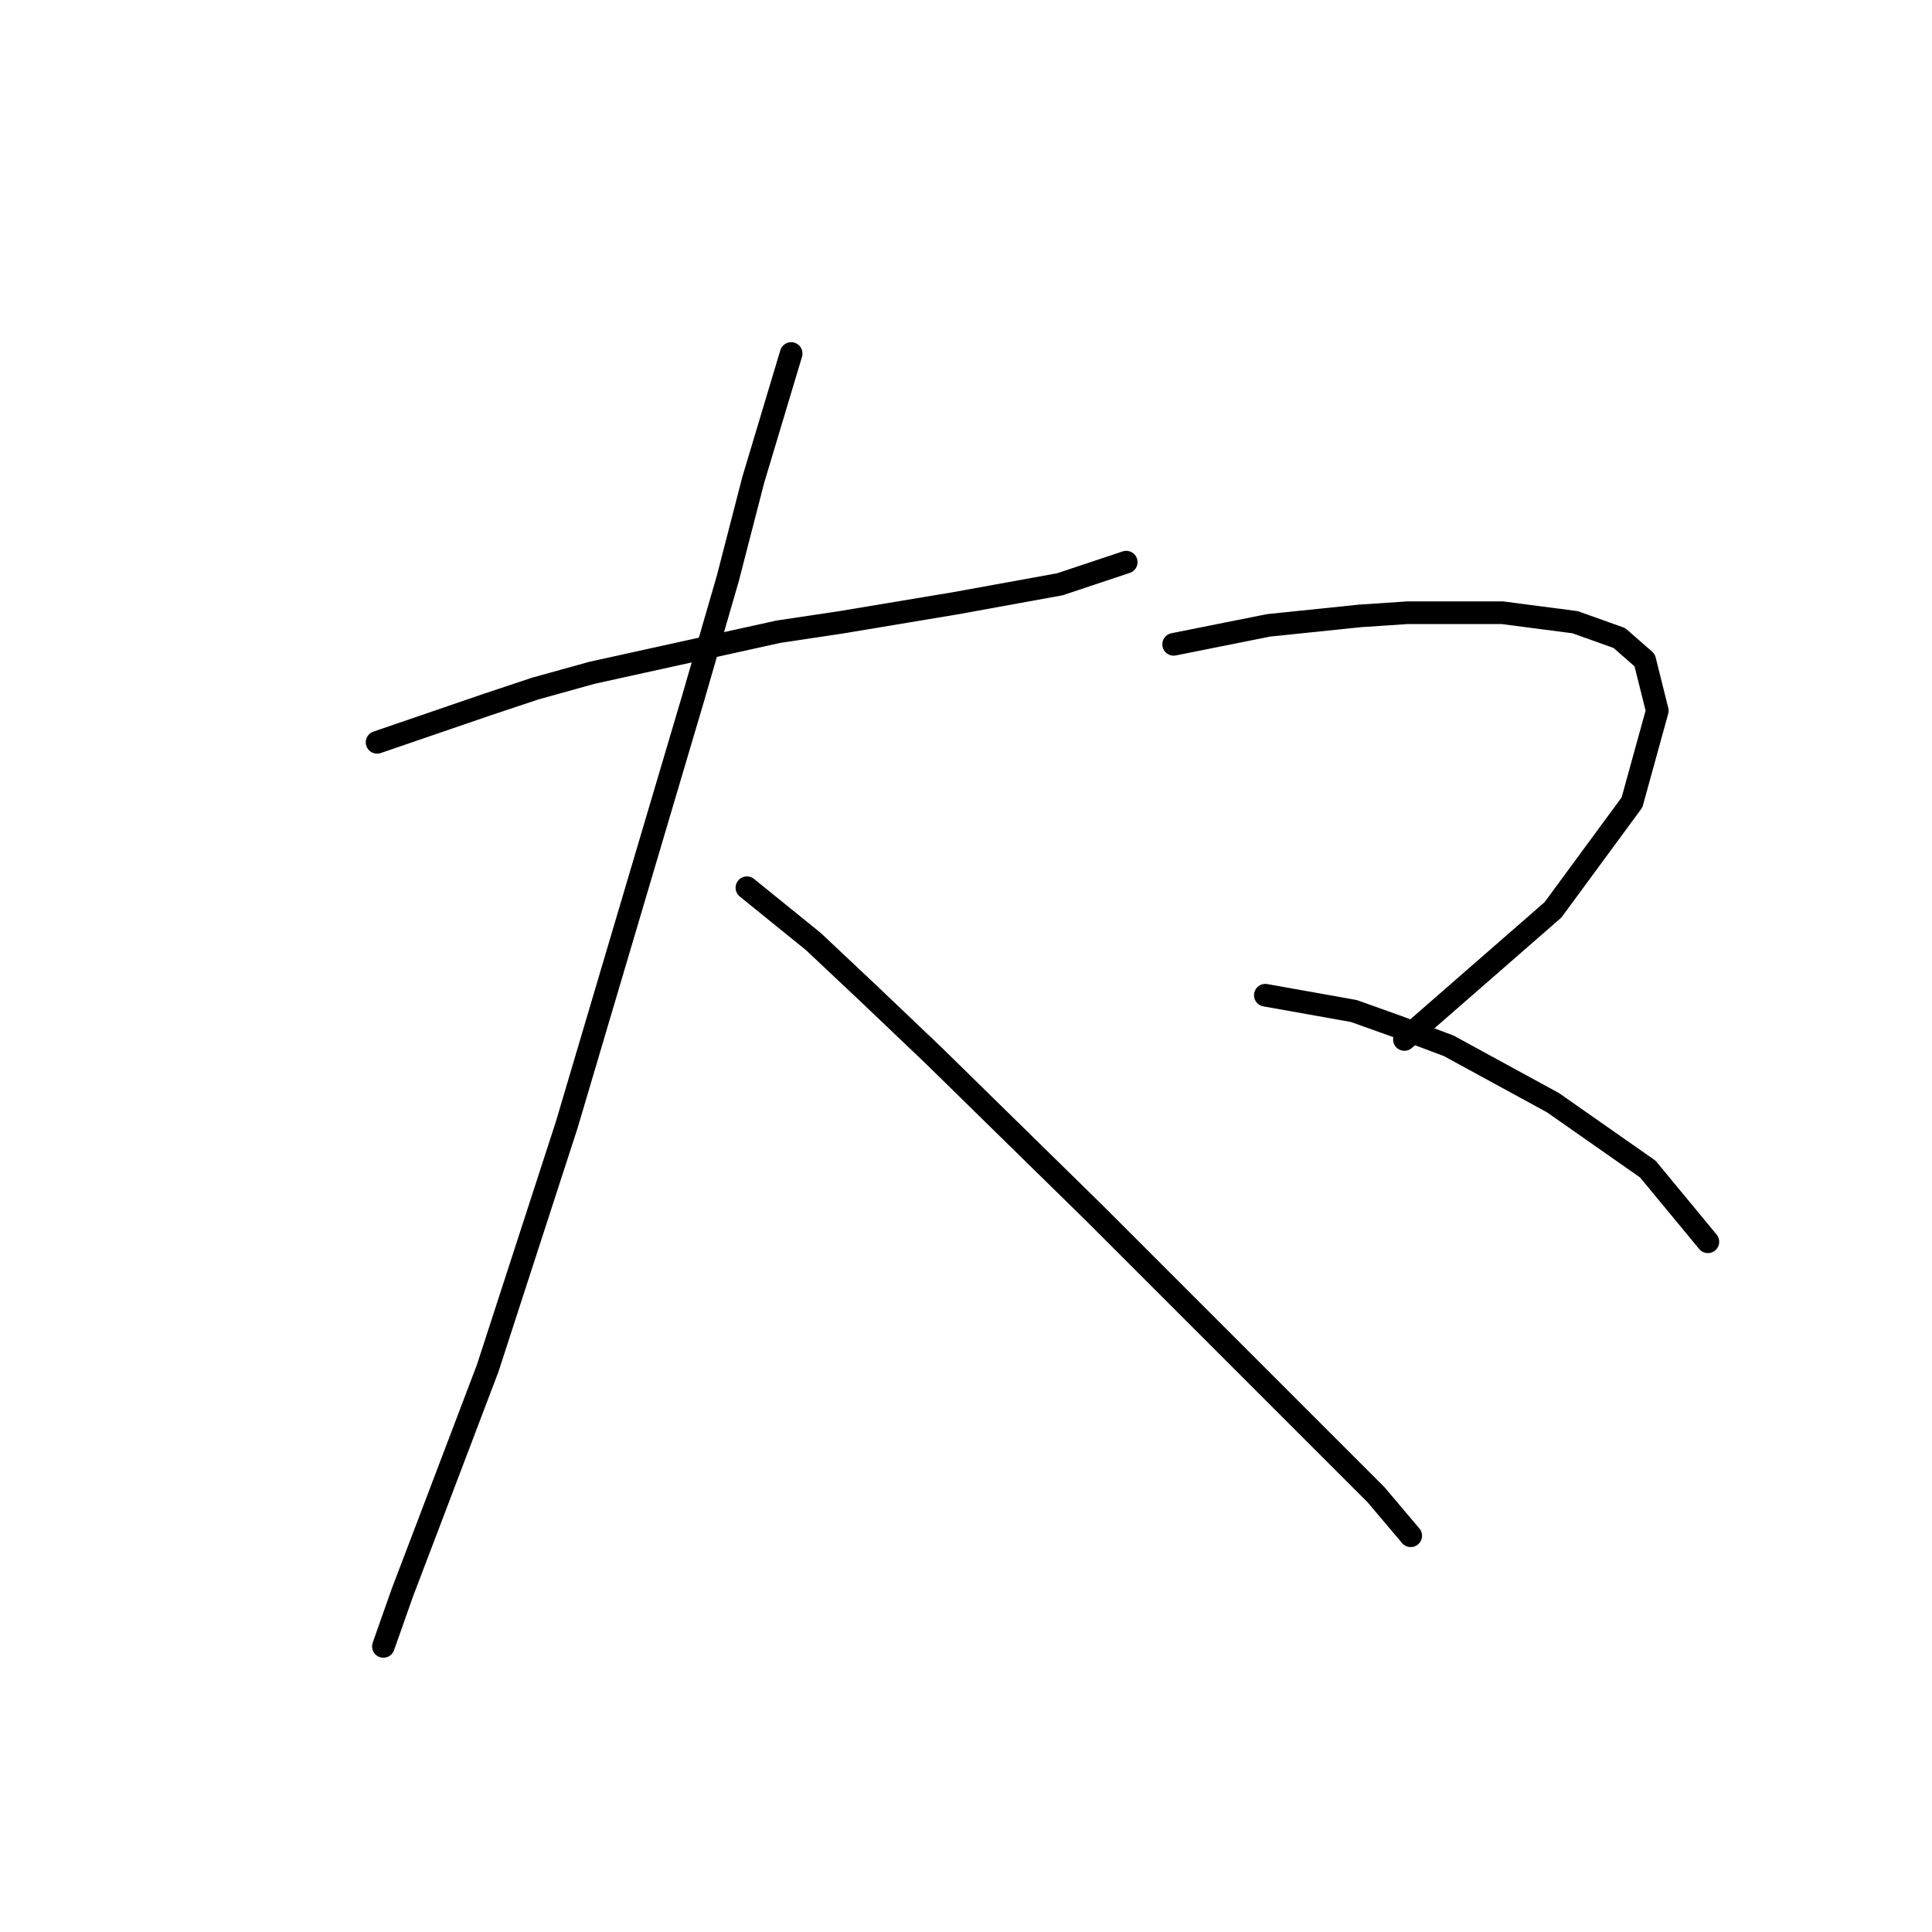 <?xml version="1.0" standalone="no"?>
    <svg width="256" height="256" xmlns="http://www.w3.org/2000/svg" version="1.1">
    <polyline stroke="black" stroke-width="3" stroke-linecap="round" fill="transparent" stroke-linejoin="round" points="49.963 98.363 64.623 93.336 70.906 91.242 78.446 89.148 103.158 83.703 111.535 82.446 126.614 79.933 140.436 77.42 149.232 74.488 149.232 74.488 " />
        <polyline stroke="black" stroke-width="3" stroke-linecap="round" fill="transparent" stroke-linejoin="round" points="104.834 46.843 99.807 63.598 96.456 76.582 91.849 92.499 75.095 149.044 64.623 181.296 56.665 202.239 53.314 211.035 50.801 218.156 50.801 218.156 " />
        <polyline stroke="black" stroke-width="3" stroke-linecap="round" fill="transparent" stroke-linejoin="round" points="98.97 117.63 107.766 124.751 114.886 131.452 123.682 139.829 145.044 160.772 172.269 187.998 182.322 198.051 186.929 203.496 186.929 203.496 " />
        <polyline stroke="black" stroke-width="3" stroke-linecap="round" fill="transparent" stroke-linejoin="round" points="155.515 85.378 168.081 82.865 180.228 81.608 186.511 81.19 199.076 81.19 208.71 82.446 214.574 84.54 217.925 87.472 219.6 94.174 216.249 106.321 205.778 120.562 186.092 137.735 186.092 137.735 " />
        <polyline stroke="black" stroke-width="3" stroke-linecap="round" fill="transparent" stroke-linejoin="round" points="167.662 131.871 179.39 133.965 185.254 136.06 191.956 138.573 205.778 146.112 218.344 154.908 226.302 164.542 226.302 164.542 " />
        </svg>
